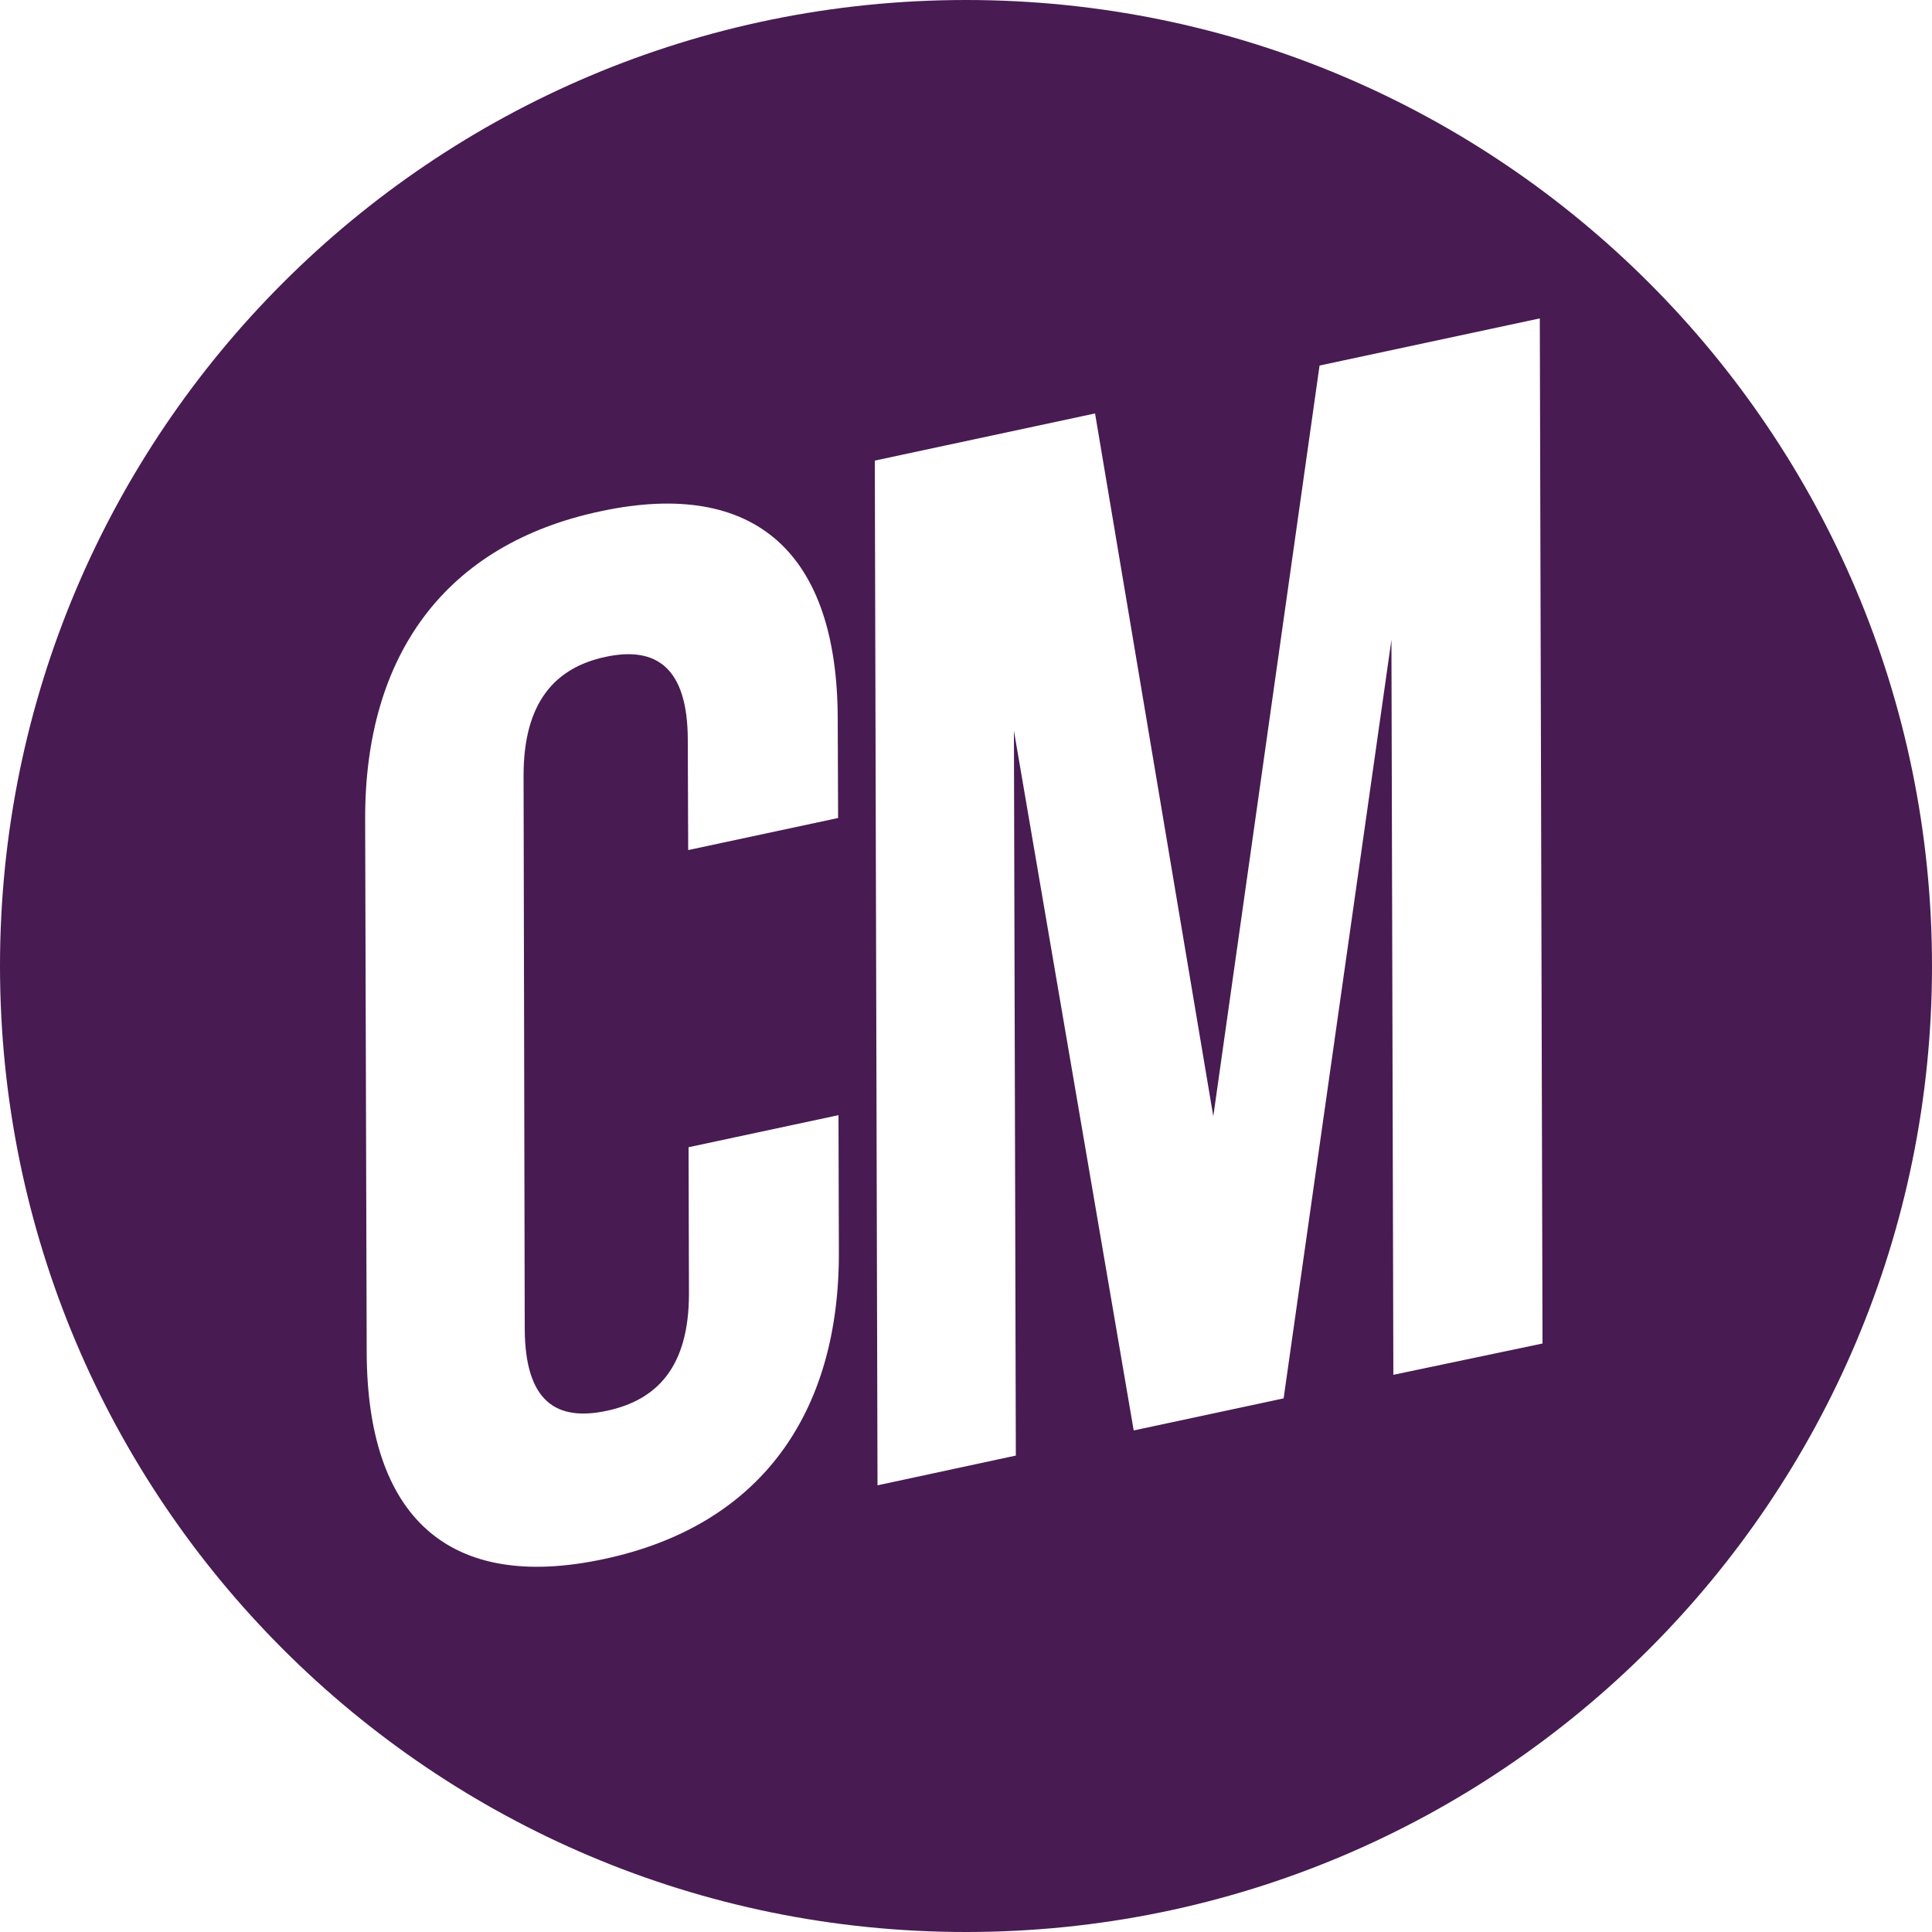 <?xml version="1.0" encoding="utf-8"?>
<!-- Generator: Adobe Illustrator 27.9.0, SVG Export Plug-In . SVG Version: 6.00 Build 0)  -->
<svg version="1.1" id="Слой_1" xmlns="http://www.w3.org/2000/svg" xmlns:xlink="http://www.w3.org/1999/xlink" x="0px" y="0px"
	 width="500px" height="500px" viewBox="0 0 500 500" style="enable-background:new 0 0 500 500;" xml:space="preserve">
<style type="text/css">
	.st0{fill:#481B52;}
</style>
<path class="st0" d="M250,0C111.9,0,0,111.9,0,250c0,138.1,111.9,250,250,250s250-111.9,250-250C500,111.9,388.1,0,250,0
	 M156.2,403.5c-40.3,8.6-61.2-11.1-61.3-53.6L94.5,212c-0.1-42.4,20.7-71.2,61-79.7c40.3-8.6,61.2,11.2,61.3,53.6l0.1,25.8
	l-38.8,8.3l-0.1-28.4c0-19-8.3-24.4-21.3-21.6c-13.1,2.8-21.2,11.8-21.2,30.7l0.3,143.2c0.1,19,8.3,24,21.3,21.2
	c13-2.8,21.2-11.4,21.2-30.3l-0.1-37.9l38.8-8.3l0.1,35.2C217.3,366.2,196.4,395,156.2,403.5 M360.6,355.8l-0.5-190.2l-27.9,196.3
	l-38.8,8.3l-31-181.1l0.5,187.6l-35.8,7.7l-0.7-265.2l57-12.2l30.6,181.9l27.5-194.3l57-12.2l0.7,265.3L360.6,355.8z"/>
</svg>
